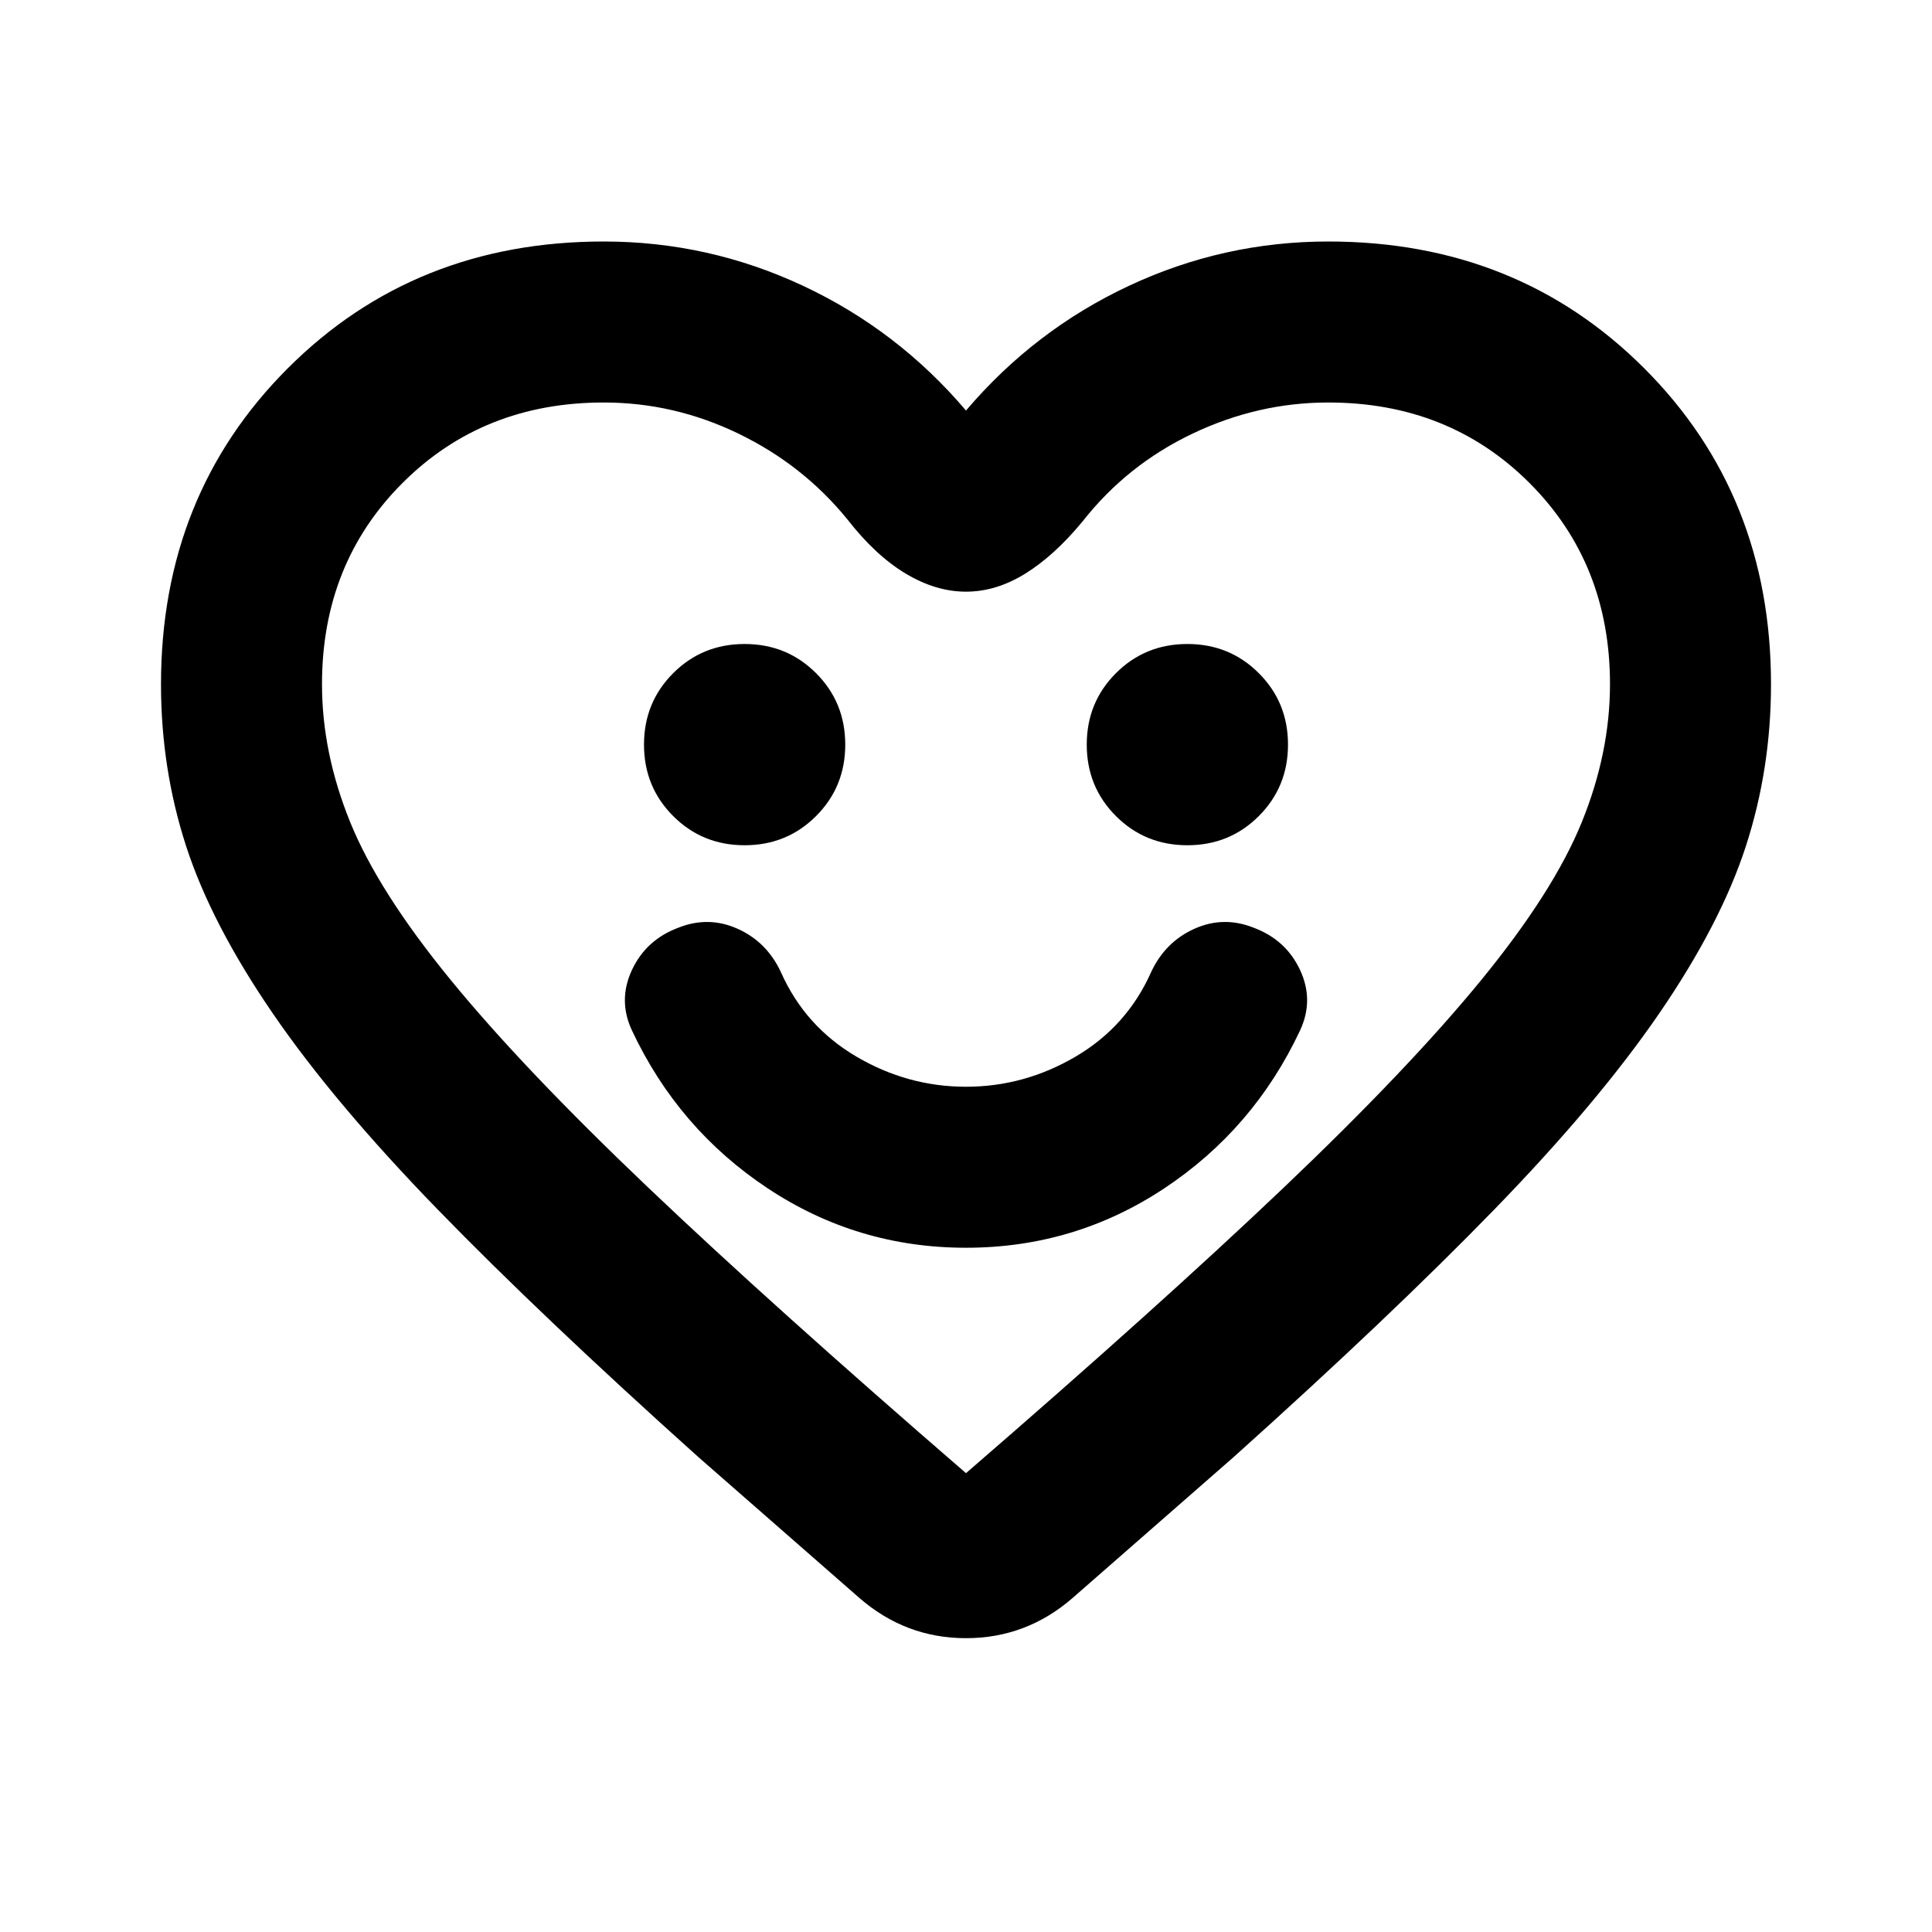 <svg xmlns="http://www.w3.org/2000/svg" height="24" viewBox="0 -960 960 960" width="24"><path d="M480-340q54 0 98.5-29.5T646-448q7-15 0-30t-23-21q-15-6-29.5.5T572-477q-12 27-37.5 42T480-420q-29 0-54.5-15T388-477q-7-15-21.5-21.5T337-499q-16 6-23 21t0 30q23 49 67.5 78.5T480-340ZM370-540q21 0 35.5-14.5T420-590q0-21-14.5-35.5T370-640q-21 0-35.5 14.5T320-590q0 21 14.5 35.5T370-540Zm220 0q21 0 35.5-14.5T640-590q0-21-14.5-35.5T590-640q-21 0-35.5 14.5T540-590q0 21 14.5 35.5T590-540ZM480-756q34-40 81-62t99-22q94 0 157 63t63 157q0 42-12.5 80.5t-43 83Q794-412 742.5-359T613-236l-80 70q-23 20-53 20t-53-20l-80-70q-78-70-129.5-123t-82-97.5q-30.5-44.5-43-83T80-620q0-94 63-157t157-63q52 0 99 22t81 62Zm320 136q0-60-40-100t-100-40q-35 0-67.5 15.5T538-701q-14 17-28.5 26t-29.5 9q-15 0-30-9t-29-27q-22-27-54-42.5T300-760q-60 0-100 40t-40 100q0 34 14 68.5t50 78.5q36 44 98 103t158 142q96-83 158-142t98-103q36-44 50-78.5t14-68.5ZM480-494Z"/></svg>